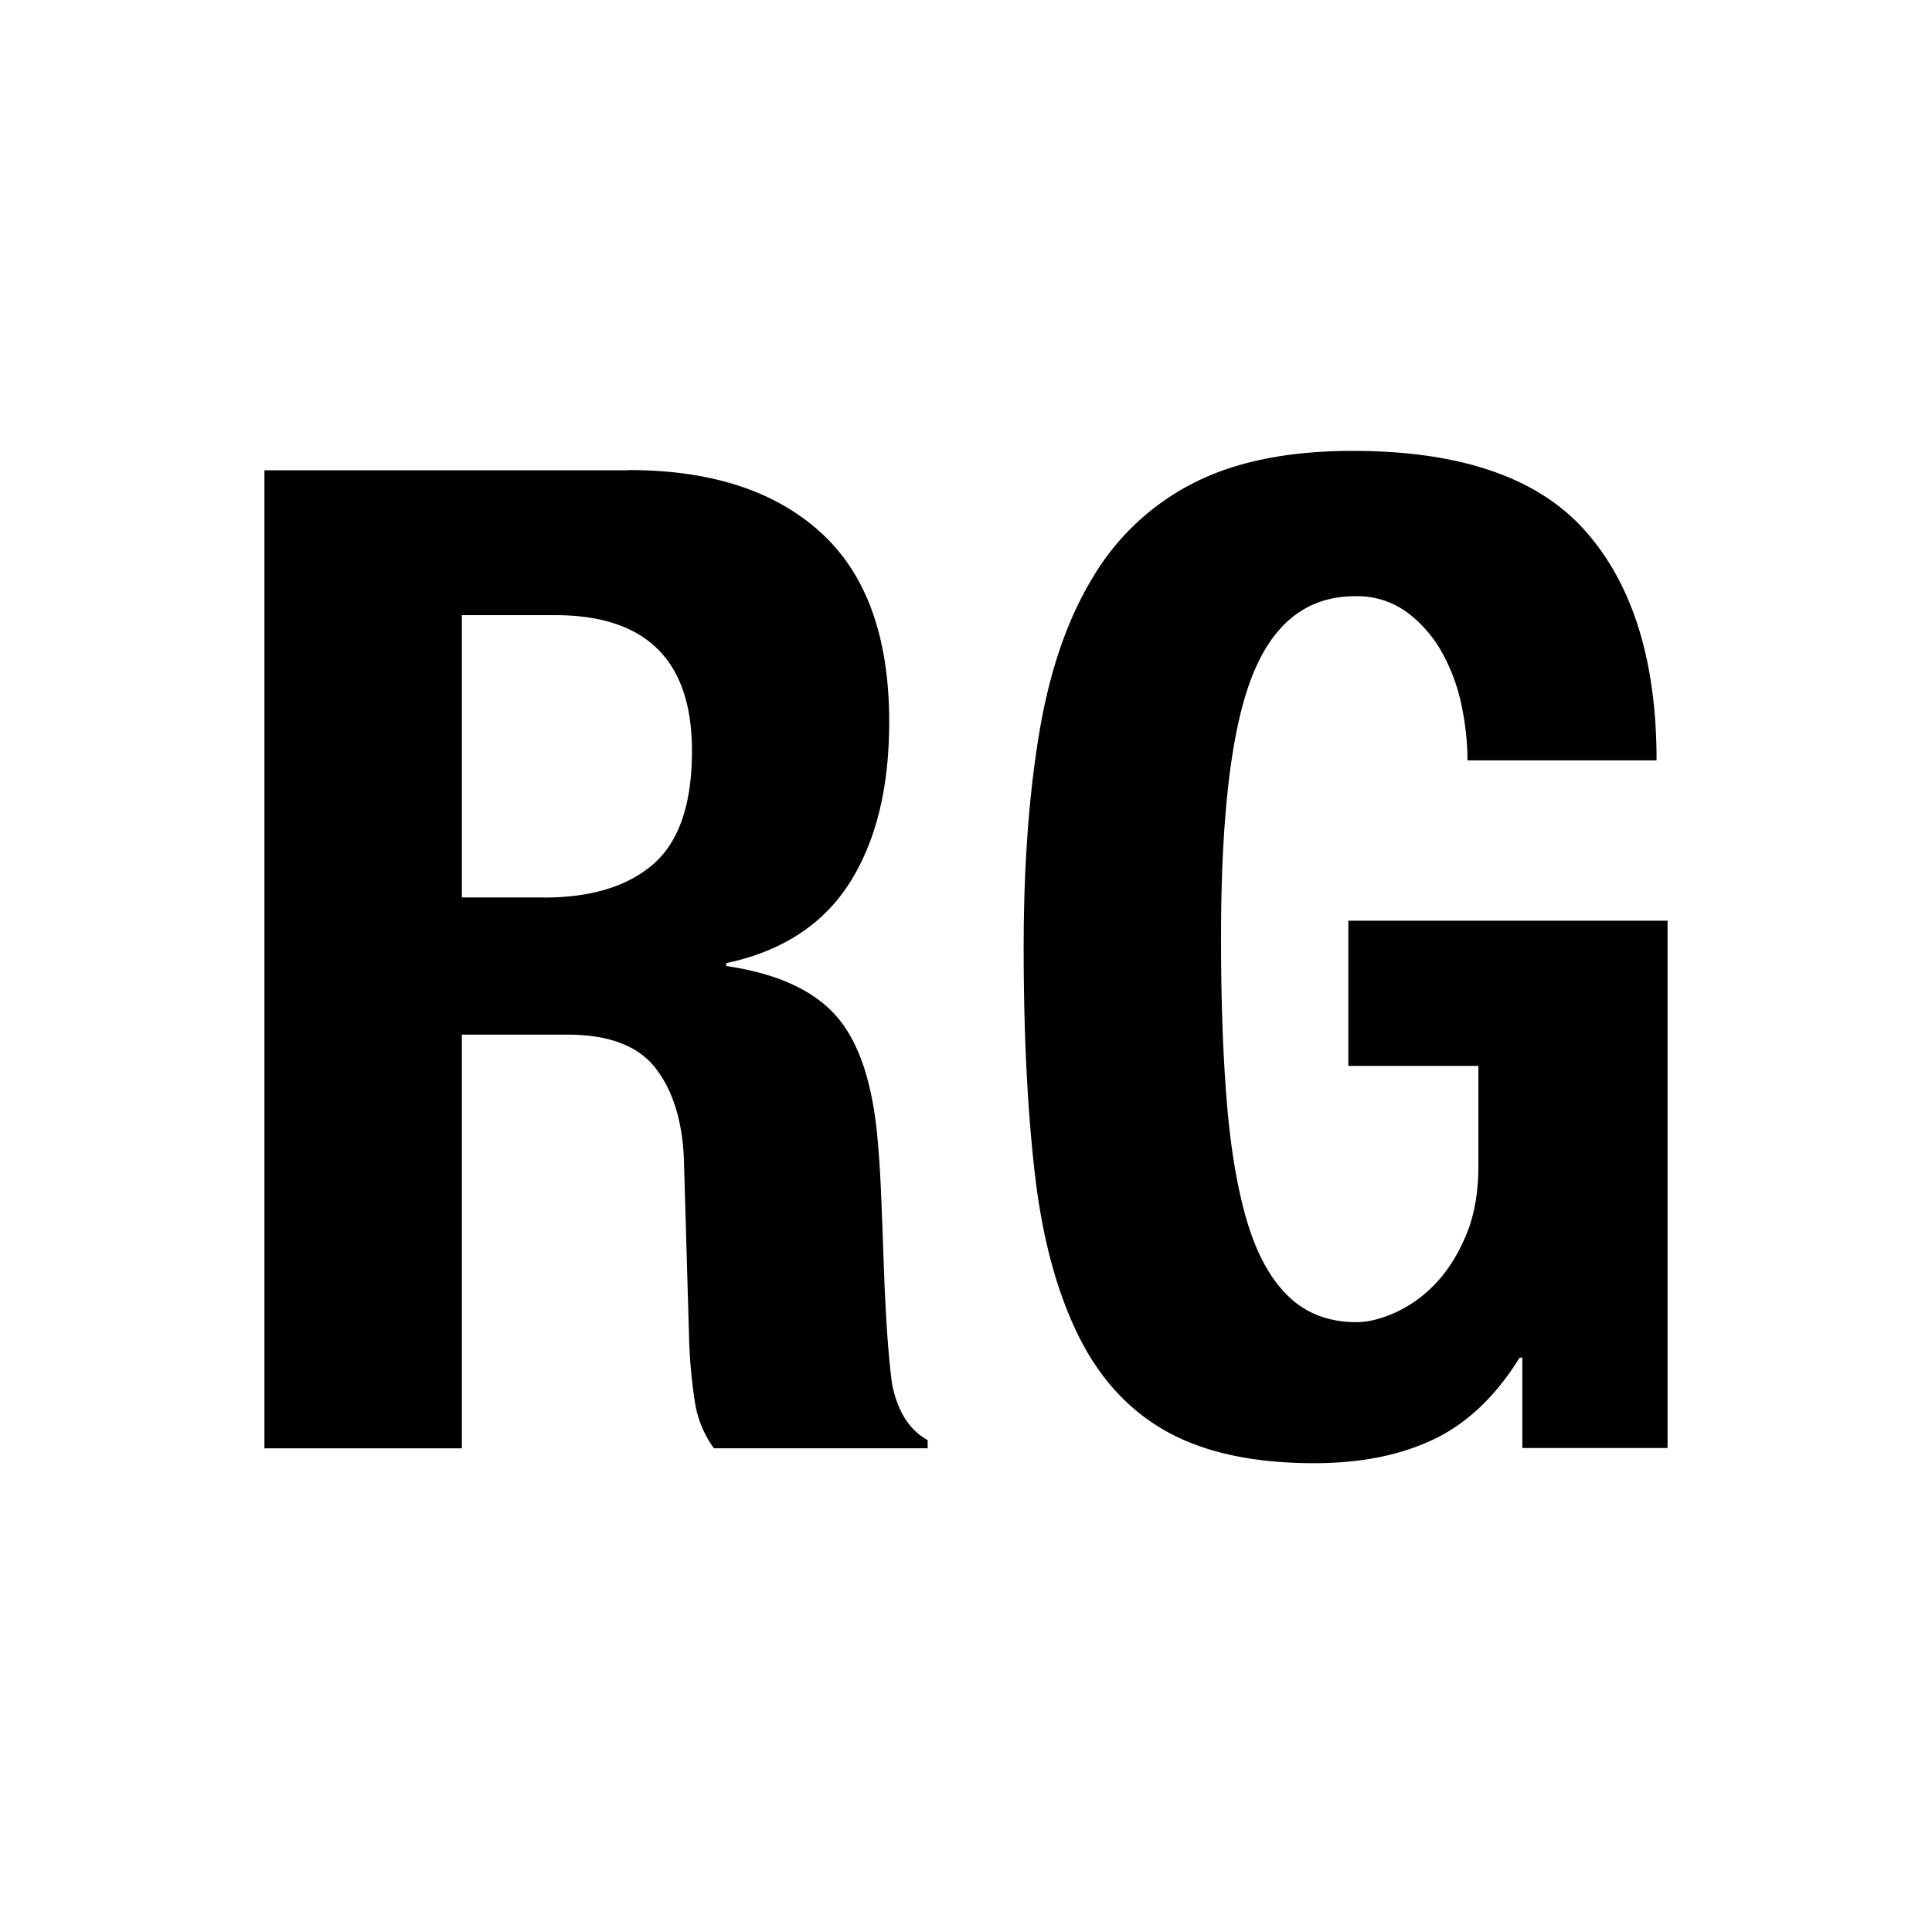 <svg xmlns="http://www.w3.org/2000/svg" width="32" height="32"><path d="M10.417 7.786c1.36 0 2.42.344 3.176 1.033.757.687 1.135 1.733 1.135 3.14 0 1.09-.22 1.98-.658 2.668-.44.688-1.12 1.13-2.042 1.326V16c.817.12 1.415.386 1.793.796.378.406.613 1.065.705 1.972.03.304.052.634.067.988.014.354.03.75.045 1.19.03.862.076 1.52.137 1.975.09.456.288.766.59.932v.135h-3.54a1.757 1.757 0 0 1-.318-.782 8.882 8.882 0 0 1-.09-.92l-.09-3.107c-.03-.635-.19-1.135-.478-1.498s-.77-.544-1.452-.544H7.65v6.852H4.38v-16.2h6.037zm-1.407 7.08c.787 0 1.39-.187 1.815-.557.424-.372.636-.995.636-1.872 0-1.498-.756-2.248-2.268-2.248H7.65v4.675h1.36zM24.204 11.665a3.078 3.078 0 0 0-.328-.873 2.113 2.113 0 0 0-.58-.657 1.397 1.397 0 0 0-.85-.26c-.787 0-1.354.437-1.702 1.314-.35.877-.52 2.328-.52 4.355 0 .968.028 1.846.09 2.633.06.785.17 1.456.328 2.008.16.553.385.976.682 1.27.294.294.677.444 1.145.444.196 0 .41-.055.645-.16a2.15 2.15 0 0 0 .66-.476c.203-.212.373-.48.51-.807.136-.325.203-.706.203-1.146v-1.655h-2.154V15.25h5.287v8.734h-2.405v-1.497h-.045c-.394.636-.867 1.086-1.418 1.35-.553.266-1.215.398-1.985.398-1 0-1.812-.175-2.44-.523-.627-.348-1.12-.883-1.475-1.61s-.594-1.622-.715-2.688-.182-2.303-.182-3.71c0-1.362.088-2.556.262-3.586.173-1.028.473-1.887.896-2.575a4.092 4.092 0 0 1 1.68-1.555c.694-.348 1.564-.52 2.61-.52 1.783 0 3.07.44 3.855 1.326s1.18 2.152 1.18 3.8h-3.132c0-.3-.034-.61-.102-.93z"/></svg>